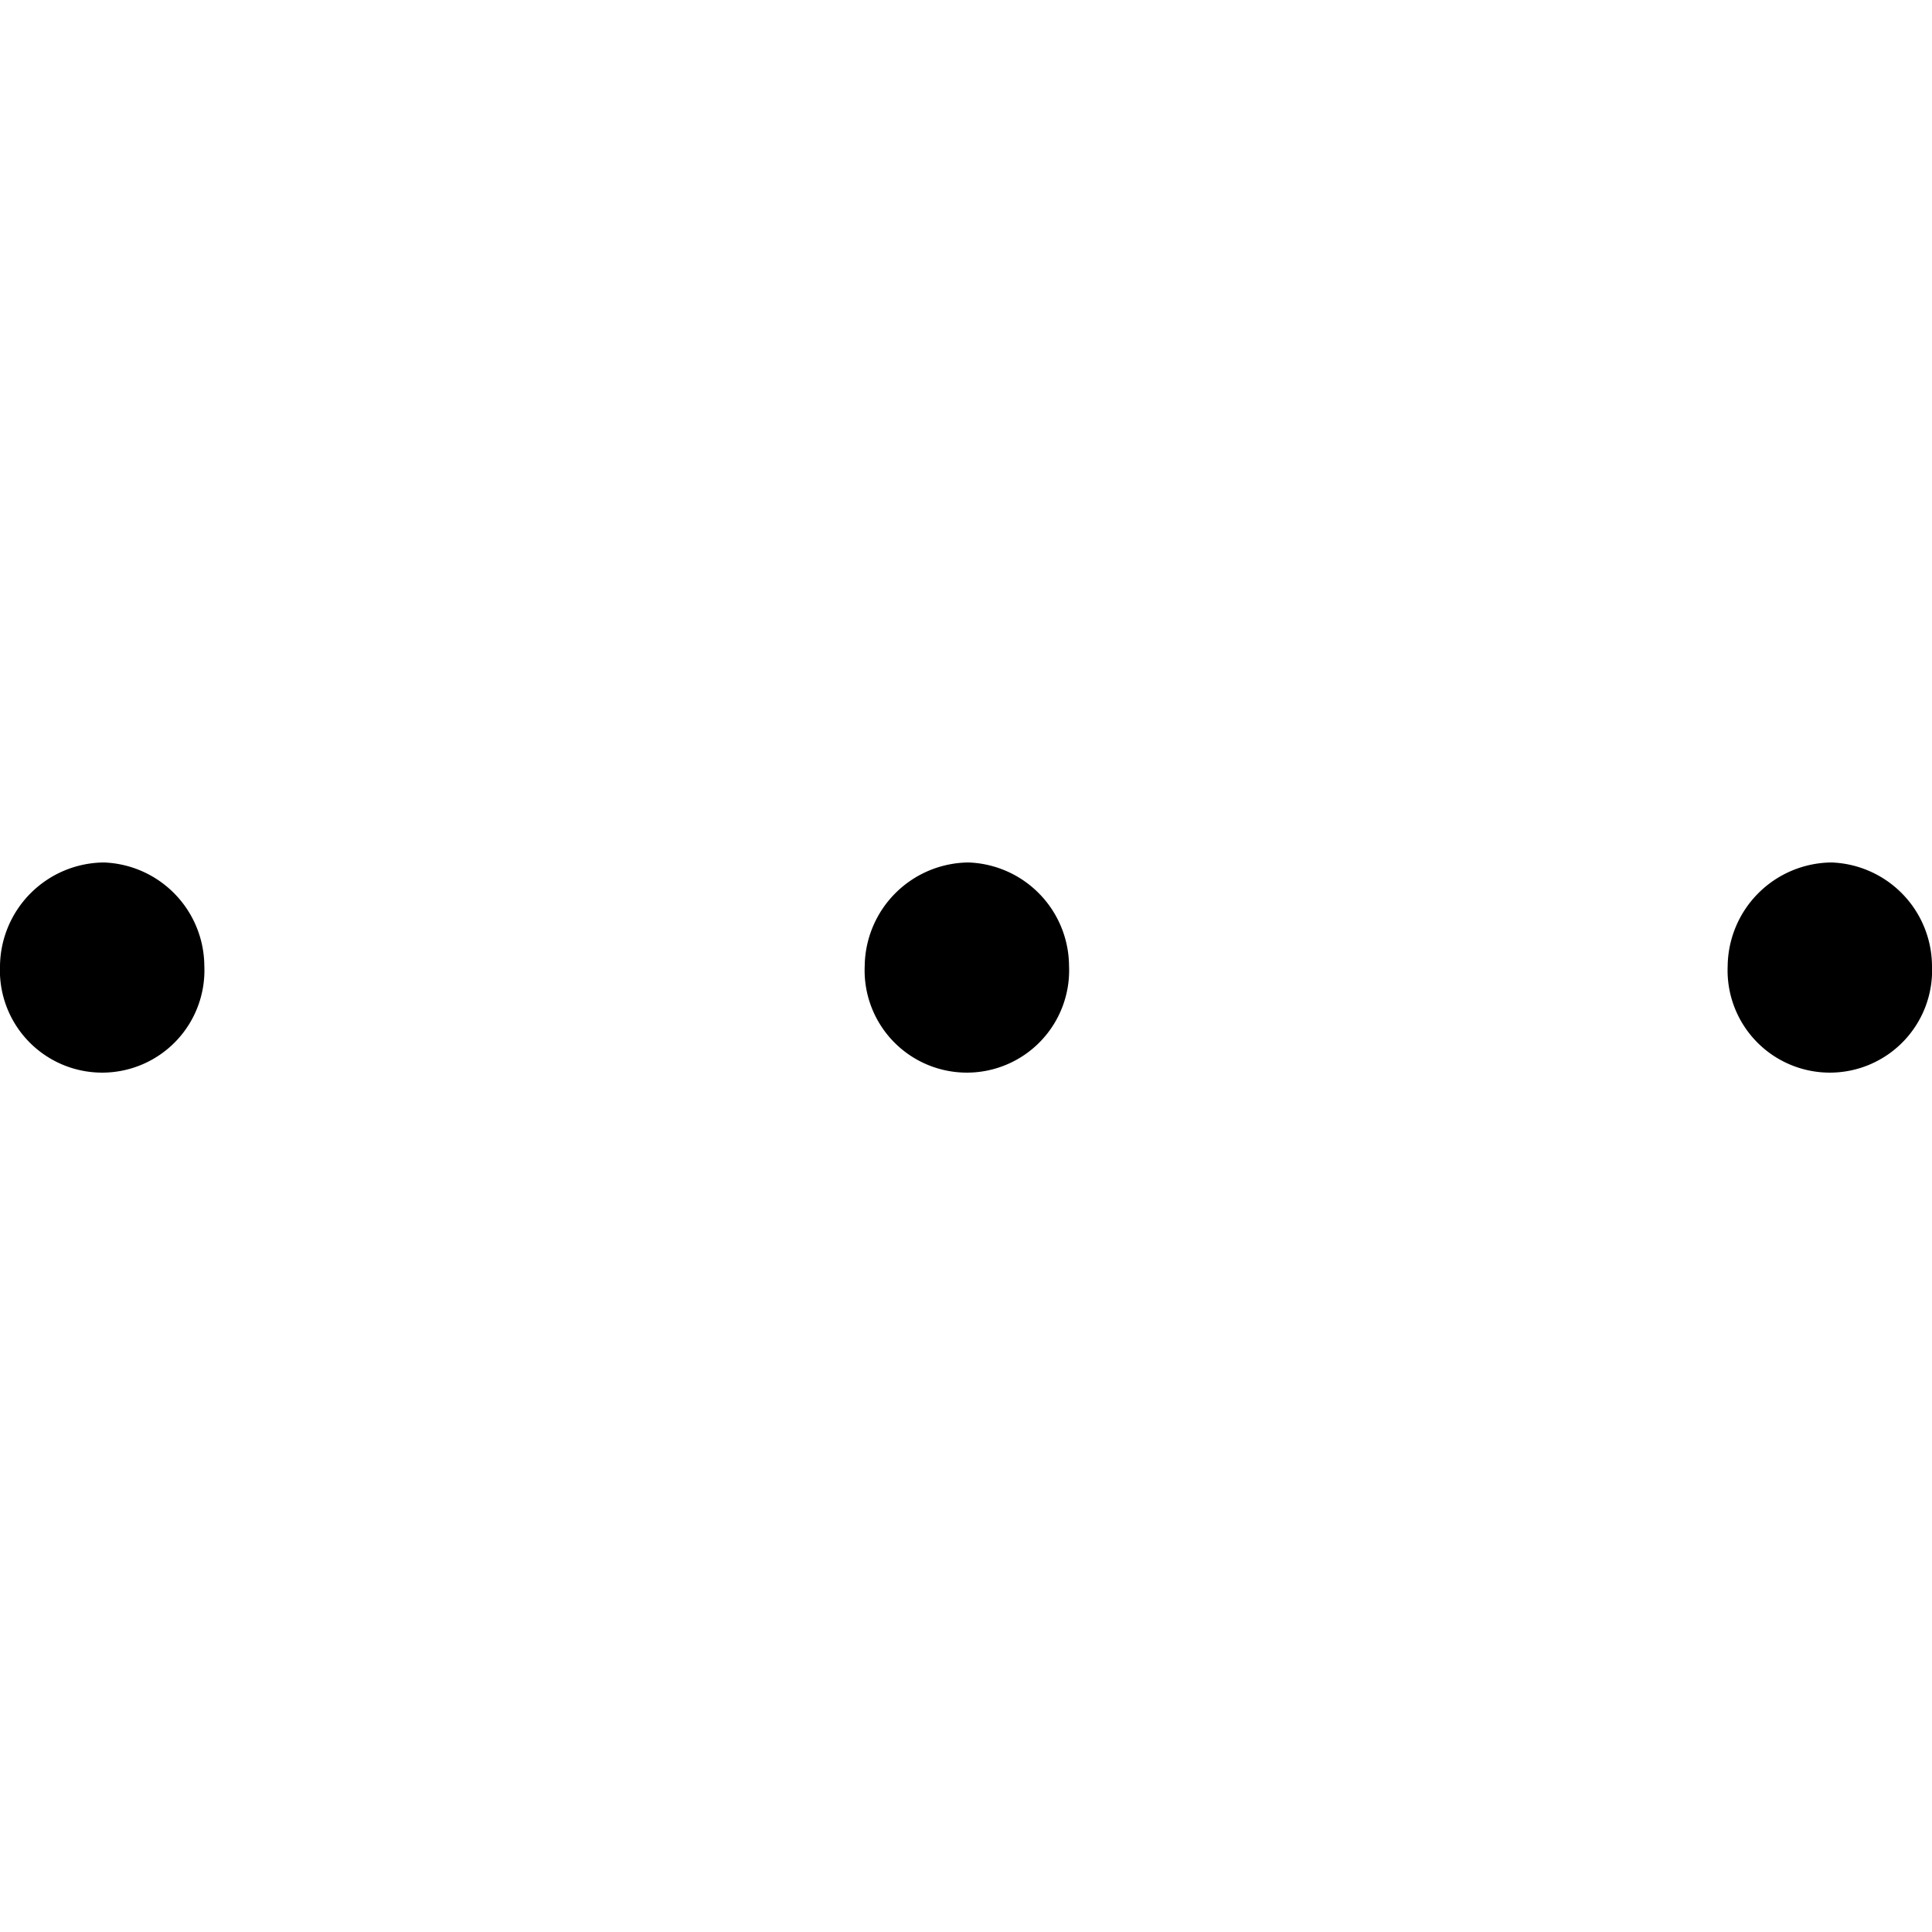 <svg xmlns="http://www.w3.org/2000/svg" xmlns:xlink="http://www.w3.org/1999/xlink" width="64" height="64" viewBox="0 0 9.9 1.063"><svg overflow="visible" x="-.859" y="1.063"><path style="stroke:none" d="M1.906-.531a.534.534 0 0 0-.515-.531.537.537 0 0 0-.532.53.524.524 0 1 0 1.047 0zm0 0"/></svg><svg overflow="visible" x="3.572" y="1.063"><path style="stroke:none" d="M1.906-.531a.534.534 0 0 0-.515-.531.537.537 0 0 0-.532.53.524.524 0 1 0 1.047 0zm0 0"/></svg><svg overflow="visible" x="7.994" y="1.063"><path style="stroke:none" d="M1.906-.531a.534.534 0 0 0-.515-.531.537.537 0 0 0-.532.53.524.524 0 1 0 1.047 0zm0 0"/></svg></svg>